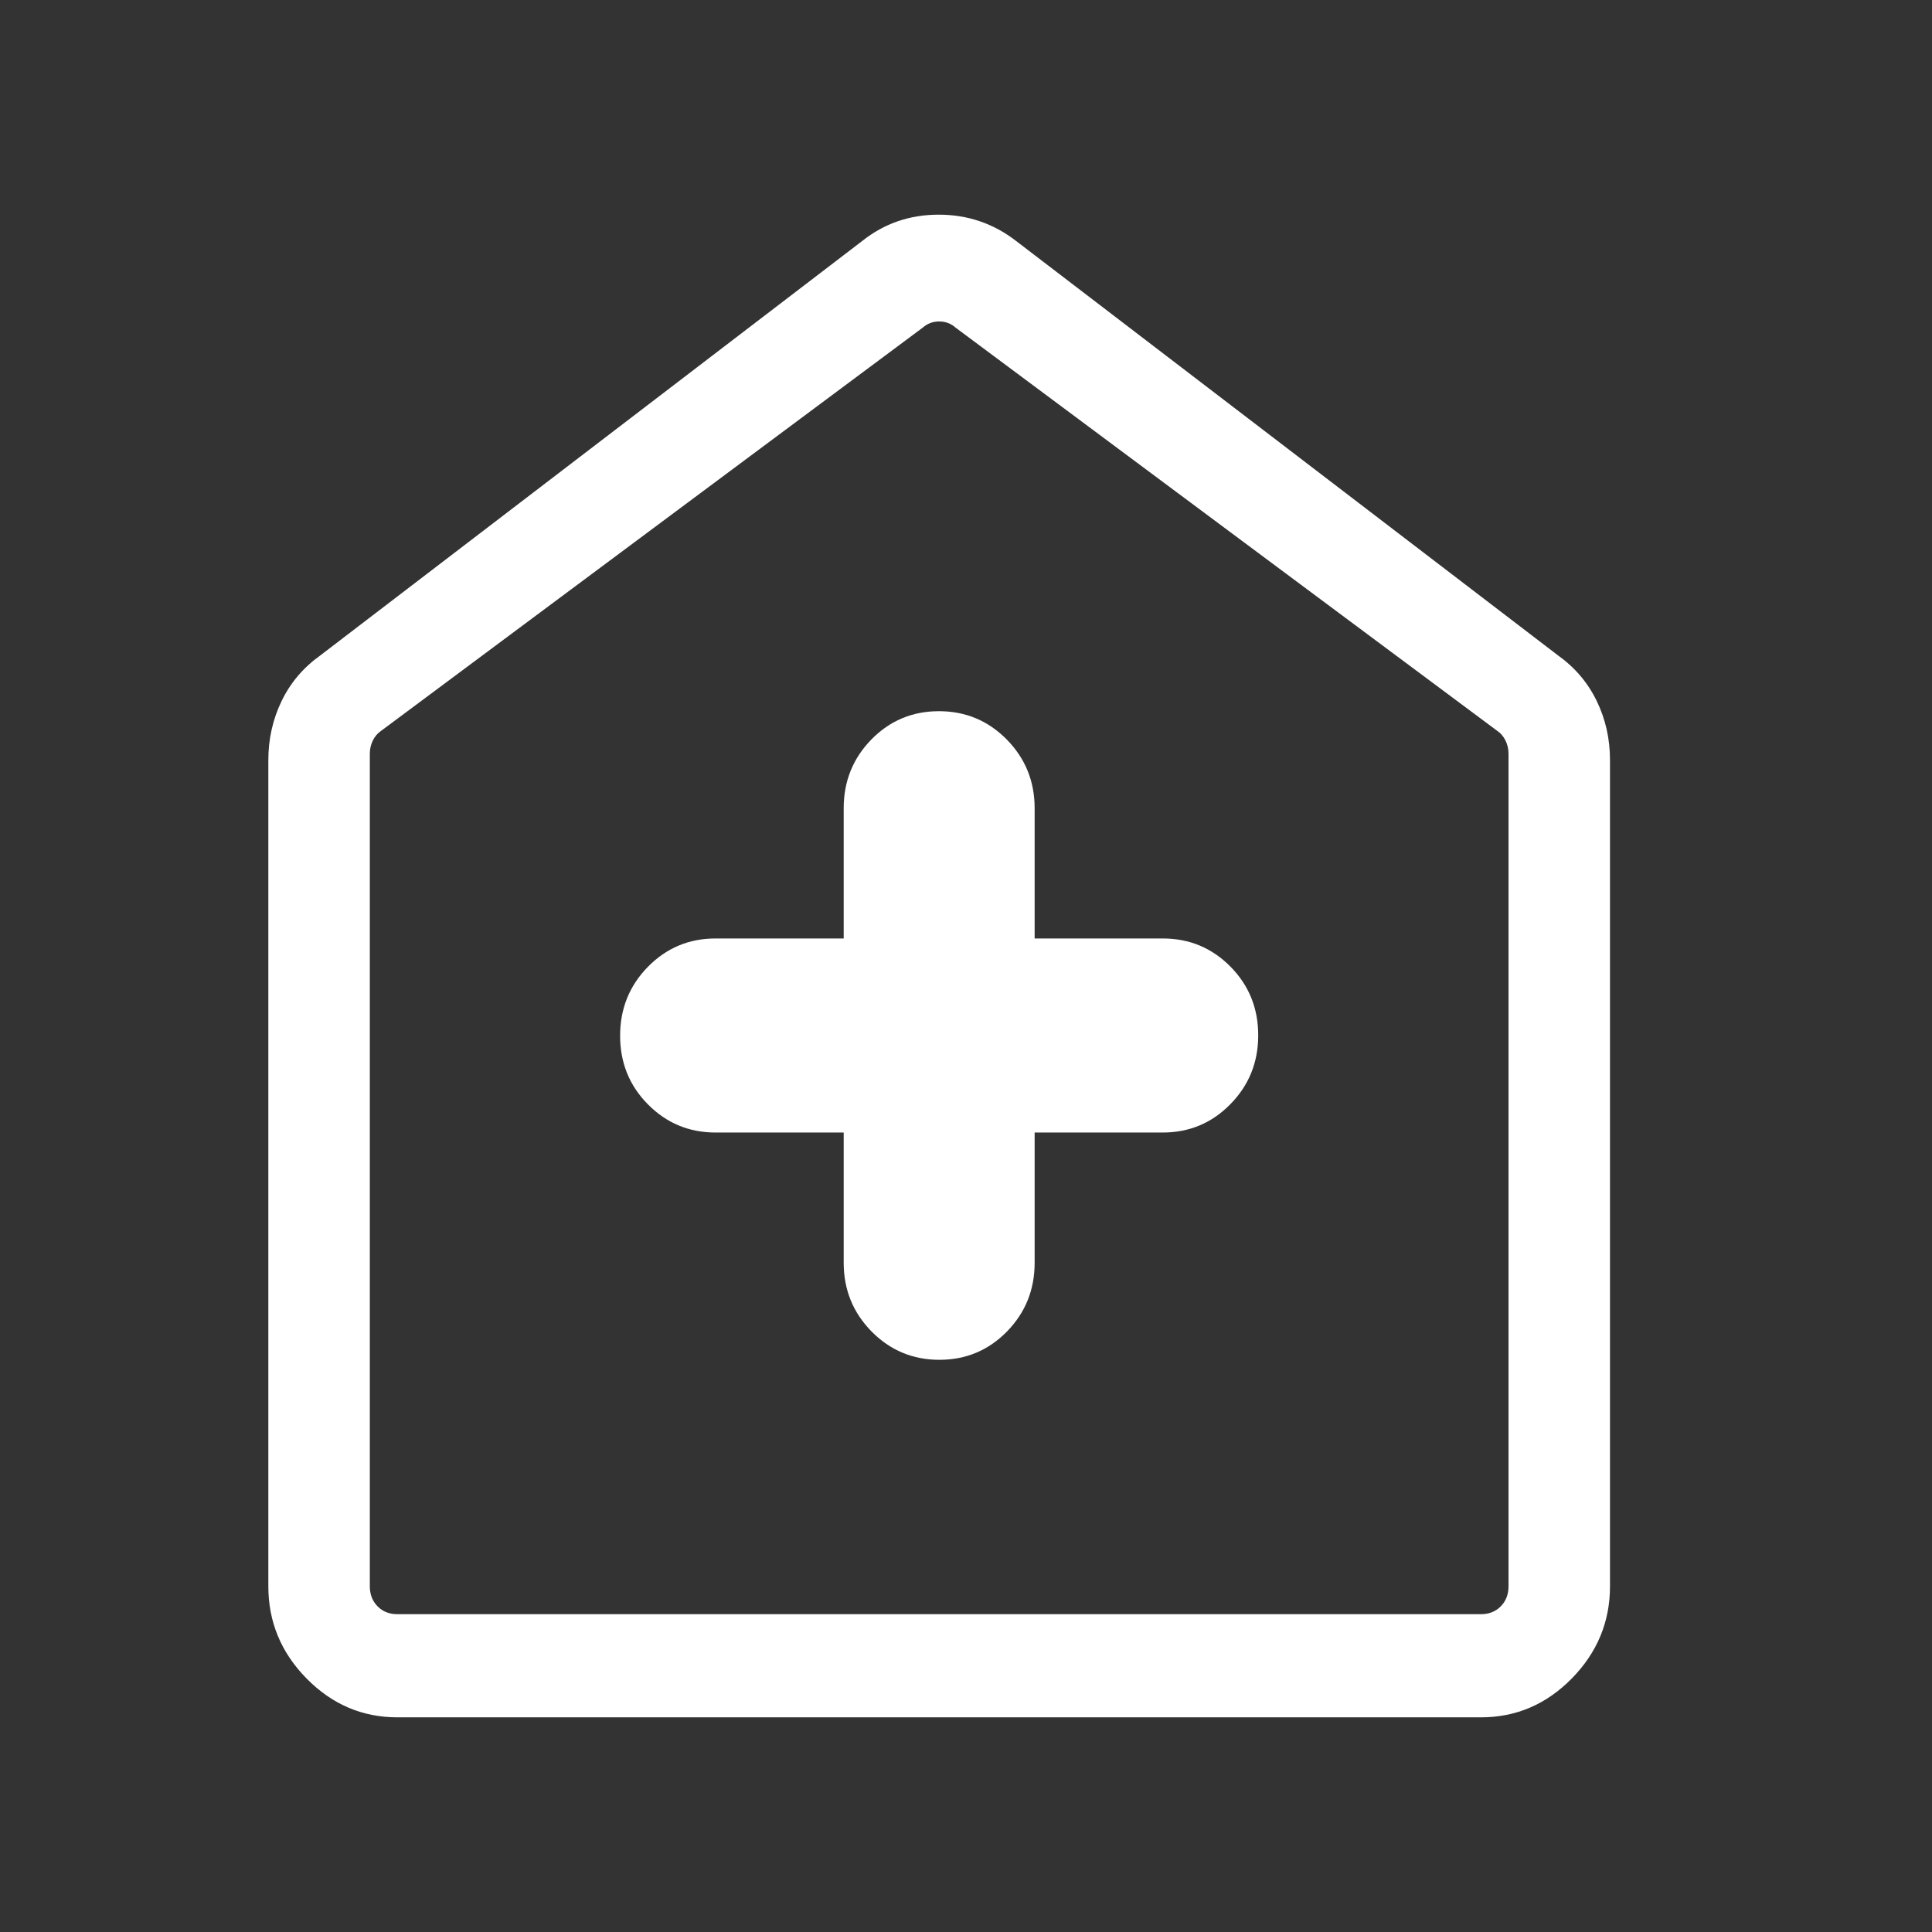 <svg width="36" height="36" viewBox="0 0 36 36" fill="none" xmlns="http://www.w3.org/2000/svg">
<rect x="0" y="0" width="36" height="36" fill="#333333" stroke="none"/>
<g id="Our Services=healthcare providers">
<path id="Vector" d="M15.721 21.103V23.53C15.721 24.032 15.895 24.459 16.241 24.811C16.588 25.162 17.009 25.338 17.504 25.338C17.999 25.338 18.419 25.162 18.763 24.811C19.107 24.459 19.279 24.032 19.279 23.53V21.103H21.667C22.161 21.103 22.581 20.927 22.927 20.574C23.273 20.222 23.445 19.794 23.445 19.291C23.445 18.788 23.273 18.361 22.927 18.011C22.581 17.662 22.161 17.487 21.667 17.487H19.279V15.06C19.279 14.558 19.105 14.131 18.759 13.779C18.412 13.428 17.991 13.252 17.496 13.252C17.001 13.252 16.581 13.428 16.237 13.779C15.893 14.131 15.721 14.558 15.721 15.06V17.487H13.333C12.839 17.487 12.419 17.663 12.073 18.015C11.727 18.368 11.555 18.796 11.555 19.299C11.555 19.802 11.727 20.229 12.073 20.578C12.419 20.928 12.839 21.103 13.333 21.103H15.721ZM7.404 32C6.751 32 6.187 31.759 5.712 31.276C5.237 30.793 5 30.22 5 29.557V14.164C5 13.77 5.083 13.402 5.248 13.061C5.413 12.72 5.653 12.438 5.968 12.213L16.064 4.492C16.475 4.164 16.95 4 17.491 4C18.031 4 18.513 4.164 18.936 4.492L29.032 12.213C29.347 12.438 29.587 12.72 29.752 13.061C29.918 13.402 30 13.77 30 14.164V29.557C30 30.22 29.762 30.793 29.288 31.276C28.813 31.759 28.249 32 27.596 32H7.404ZM7.404 30.078H27.596C27.746 30.078 27.869 30.029 27.965 29.931C28.061 29.834 28.109 29.709 28.109 29.557V14.043C28.109 13.957 28.09 13.875 28.053 13.799C28.015 13.723 27.965 13.663 27.901 13.62L17.805 6.104C17.719 6.028 17.617 5.99 17.5 5.99C17.383 5.99 17.281 6.028 17.195 6.104L7.099 13.62C7.035 13.663 6.985 13.723 6.947 13.799C6.91 13.875 6.891 13.957 6.891 14.043V29.557C6.891 29.709 6.939 29.834 7.035 29.931C7.131 30.029 7.254 30.078 7.404 30.078Z" fill="white"/>
</g>
</svg>
